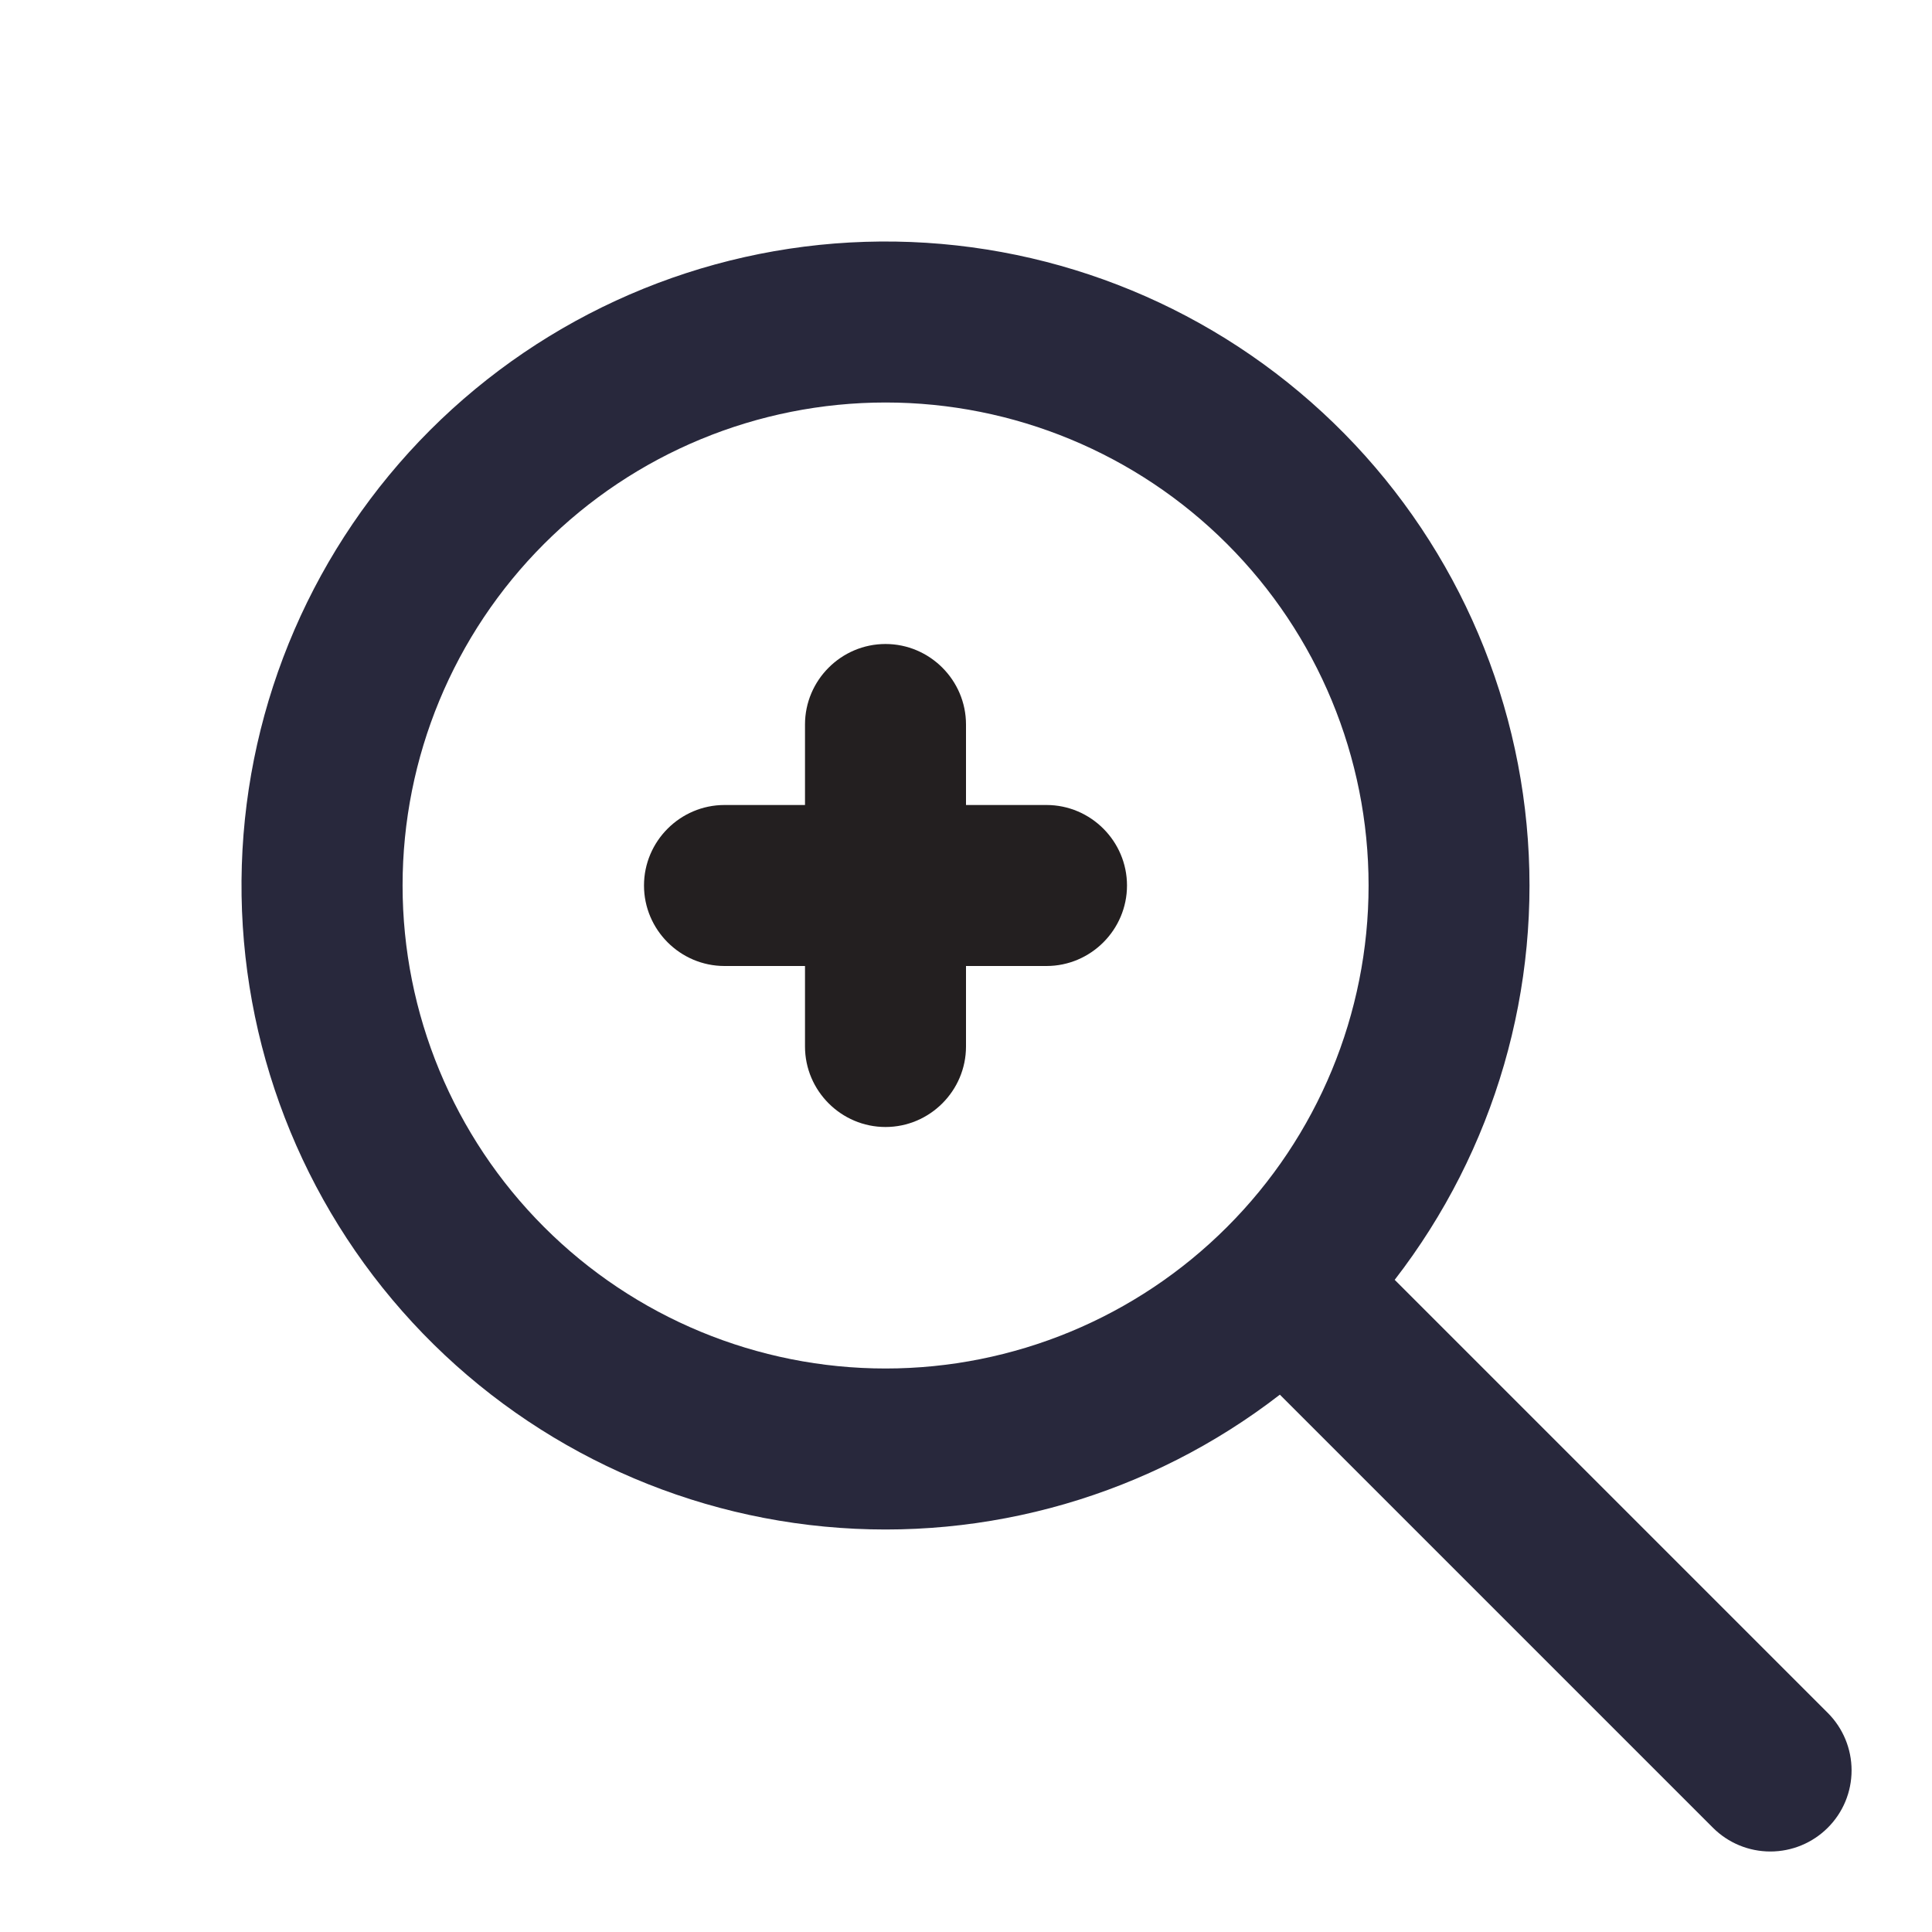 <svg width="24" height="24" viewBox="0 0 24 24" fill="none" xmlns="http://www.w3.org/2000/svg">
<path fill-rule="evenodd" clip-rule="evenodd" d="M13 10H12V9C12 8.45 11.55 8 11 8C10.45 8 10 8.45 10 9V10H9C8.45 10 8 10.45 8 11C8 11.55 8.45 12 9 12H10V13C10 13.55 10.45 14 11 14C11.55 14 12 13.55 12 13V12H13C13.55 12 14 11.55 14 11C14 10.45 13.55 10 13 10Z" fill="#231F20"/>
<path fill-rule="evenodd" clip-rule="evenodd" d="M17.326 15.899L22.706 21.279C22.895 21.468 23.001 21.725 23.001 21.992C23.001 22.26 22.895 22.516 22.705 22.705C22.516 22.894 22.259 23 21.992 23C21.724 23 21.468 22.894 21.279 22.705L15.899 17.325C14.29 18.57 12.268 19.157 10.243 18.964C8.218 18.772 6.342 17.815 4.997 16.288C3.652 14.762 2.94 12.781 3.004 10.747C3.068 8.714 3.905 6.782 5.343 5.343C6.782 3.905 8.714 3.068 10.747 3.004C12.781 2.94 14.762 3.652 16.288 4.997C17.815 6.342 18.772 8.218 18.964 10.243C19.157 12.268 18.57 14.29 17.325 15.899H17.326ZM11.001 17C12.592 17 14.118 16.368 15.243 15.242C16.369 14.117 17.001 12.591 17.001 11C17.001 9.408 16.369 7.882 15.243 6.757C14.118 5.632 12.592 5 11.001 5C9.409 5 7.883 5.632 6.758 6.757C5.633 7.882 5.001 9.408 5.001 11C5.001 12.591 5.633 14.117 6.758 15.242C7.883 16.368 9.409 17 11.001 17Z" fill="#000018" fill-opacity="0.84"/>
</svg>
